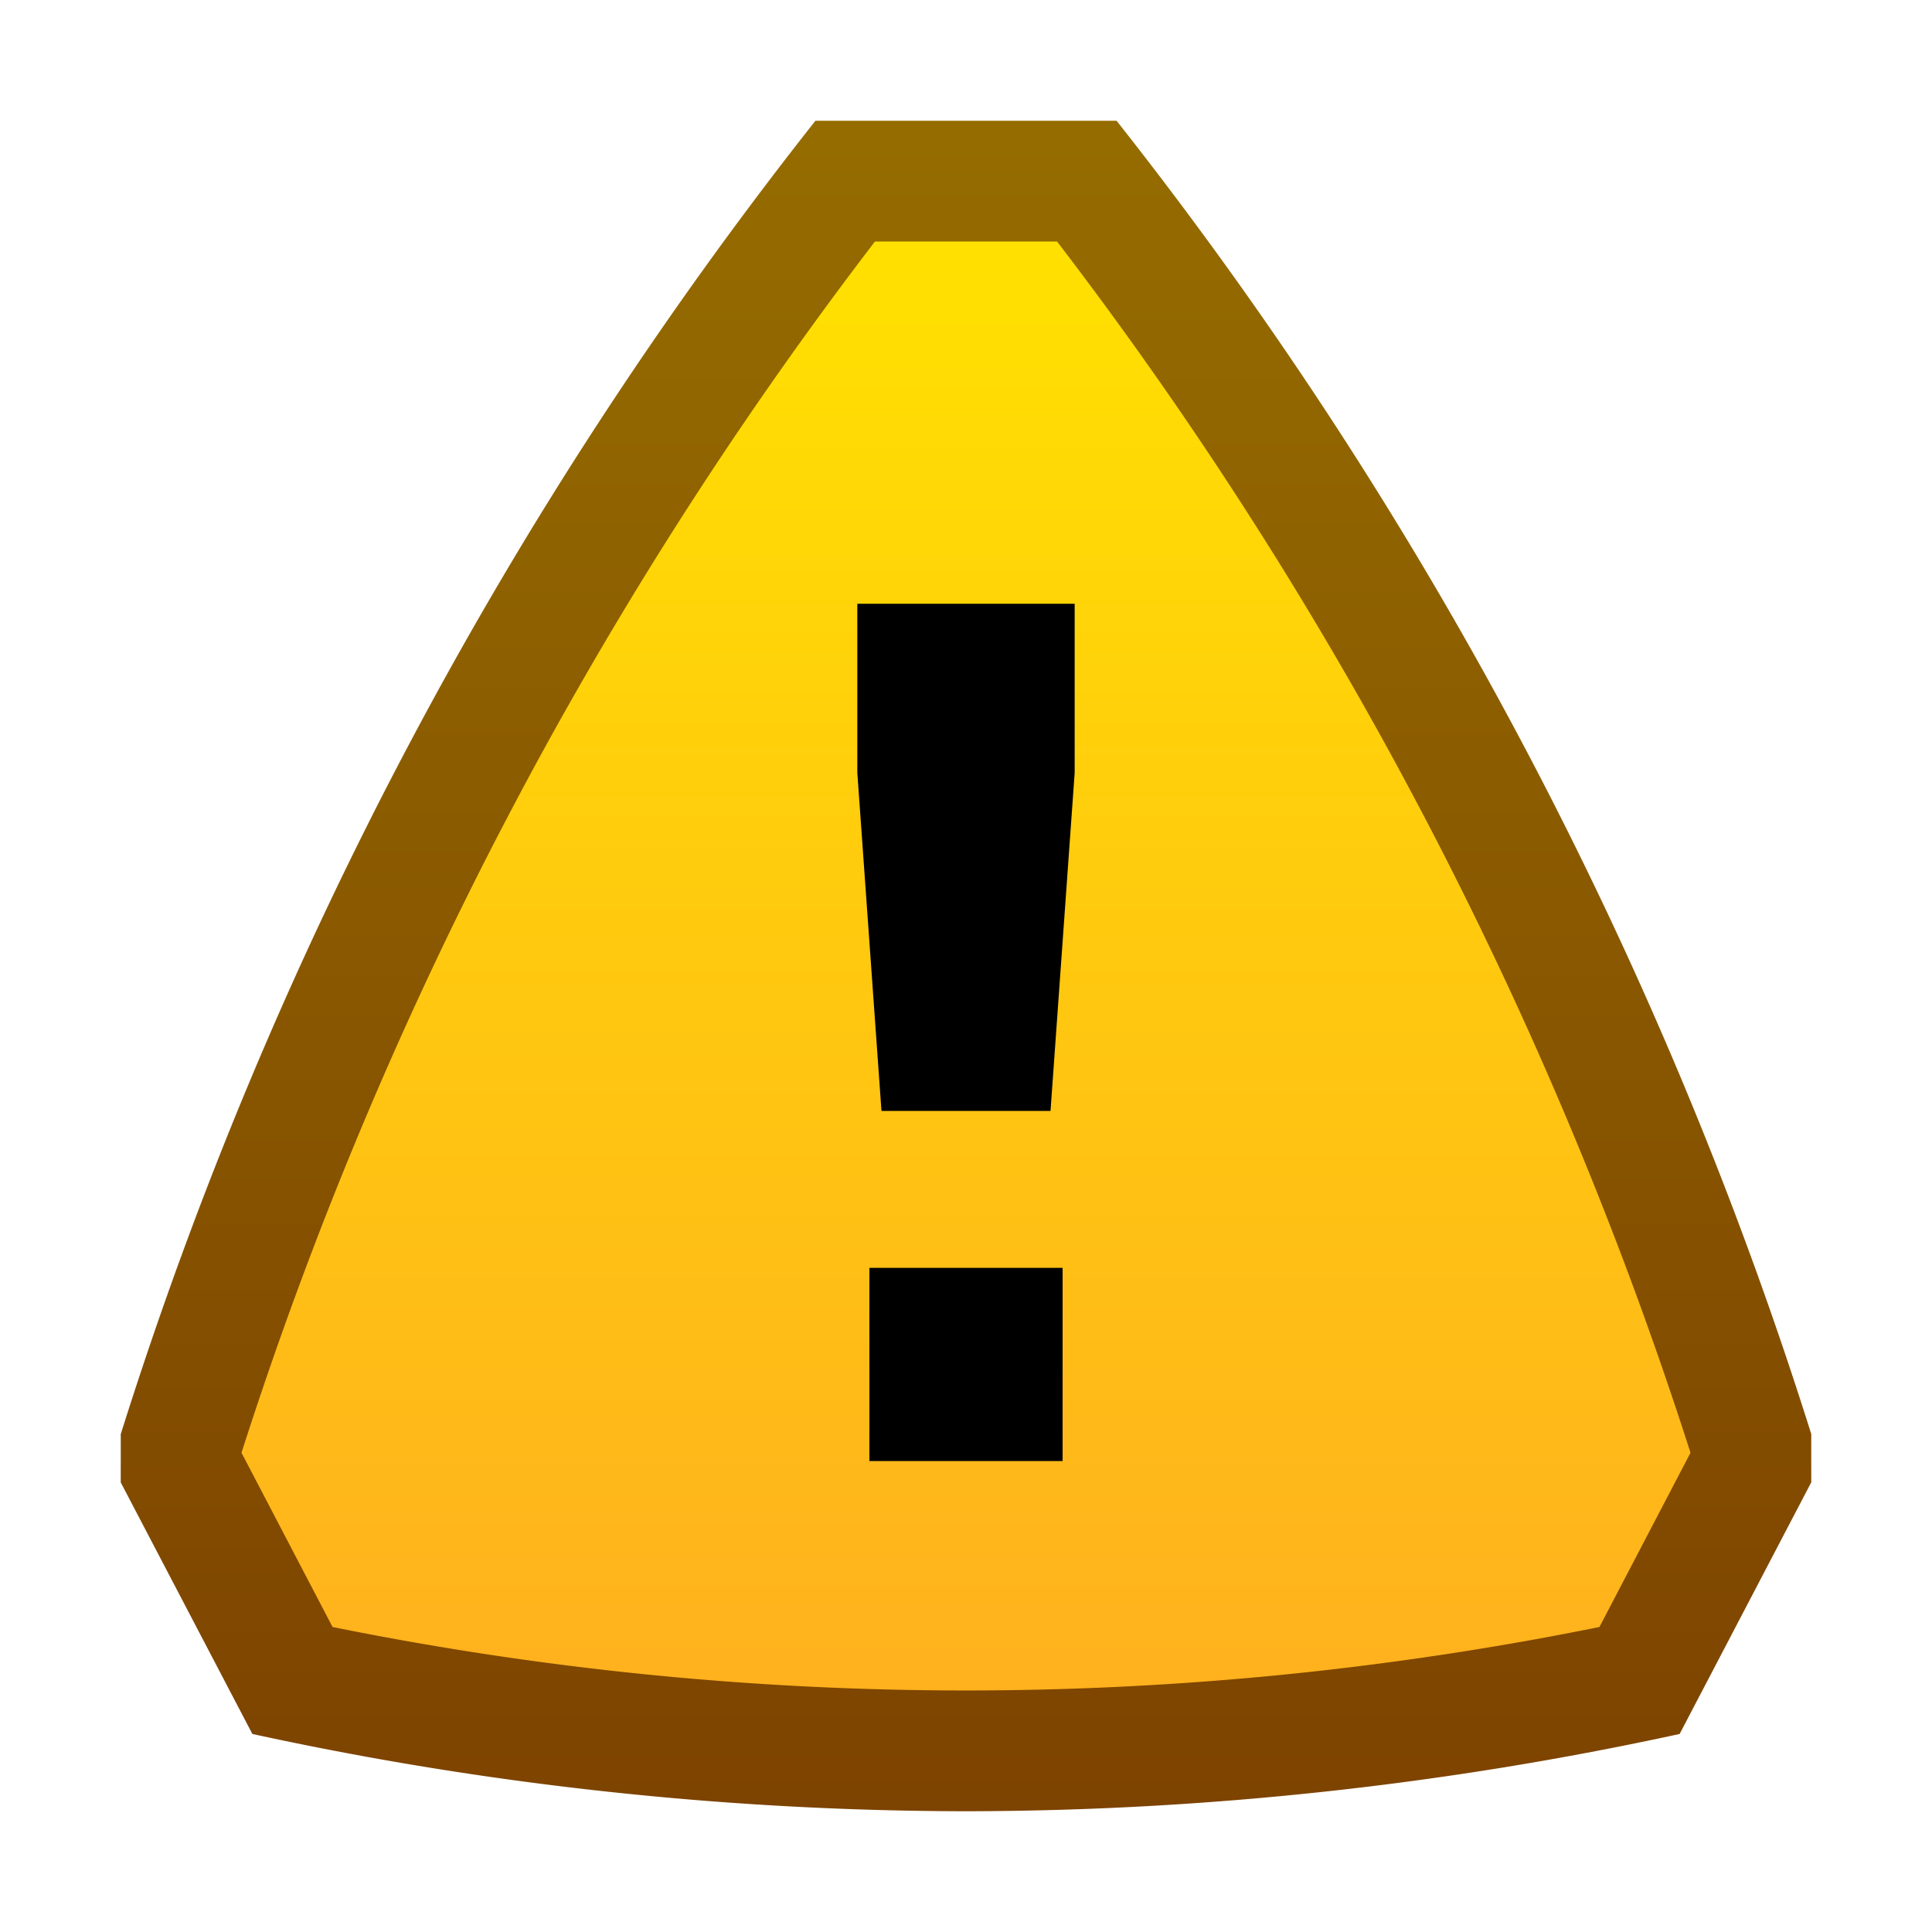 <svg ti:v="1" width="16" height="16" viewBox="0 0 16 16" xmlns="http://www.w3.org/2000/svg" xmlns:ti="urn:schemas-jetbrains-com:tisvg"><rect id="frame" width="16" height="16" fill="none"/><linearGradient id="a" x1=".5" y1=".008" x2=".5" y2="1.004"><stop offset="0" stop-color="#956C00"/><stop offset="1" stop-color="#7D4300"/></linearGradient><path d="M9.247 1H6.753A34.04 34.04 0 0 0 1 11.877v.4l1.09 2.083c1.942.423 3.923.637 5.91.64a27.971 27.971 0 0 0 5.91-.64L15 12.276v-.4A34.04 34.04 0 0 0 9.247 1zm0 0" fill="url(#a)"/><linearGradient id="b" x1=".5" y1=".01" x2=".5" y2="1.002"><stop offset="0" stop-color="#FFE000"/><stop offset="1" stop-color="#FFB01F"/></linearGradient><path d="M14 12.031A33.12 33.12 0 0 0 8.754 2H7.246A33.12 33.12 0 0 0 2 12.031l.754 1.443c3.462.701 7.03.701 10.492 0zm0 0" fill="url(#b)"/><path d="M8.7 9.2H7.3l-.2-2.8V5h1.8v1.4zm.1 1.3H7.2v1.6h1.6zm0 0"/></svg>